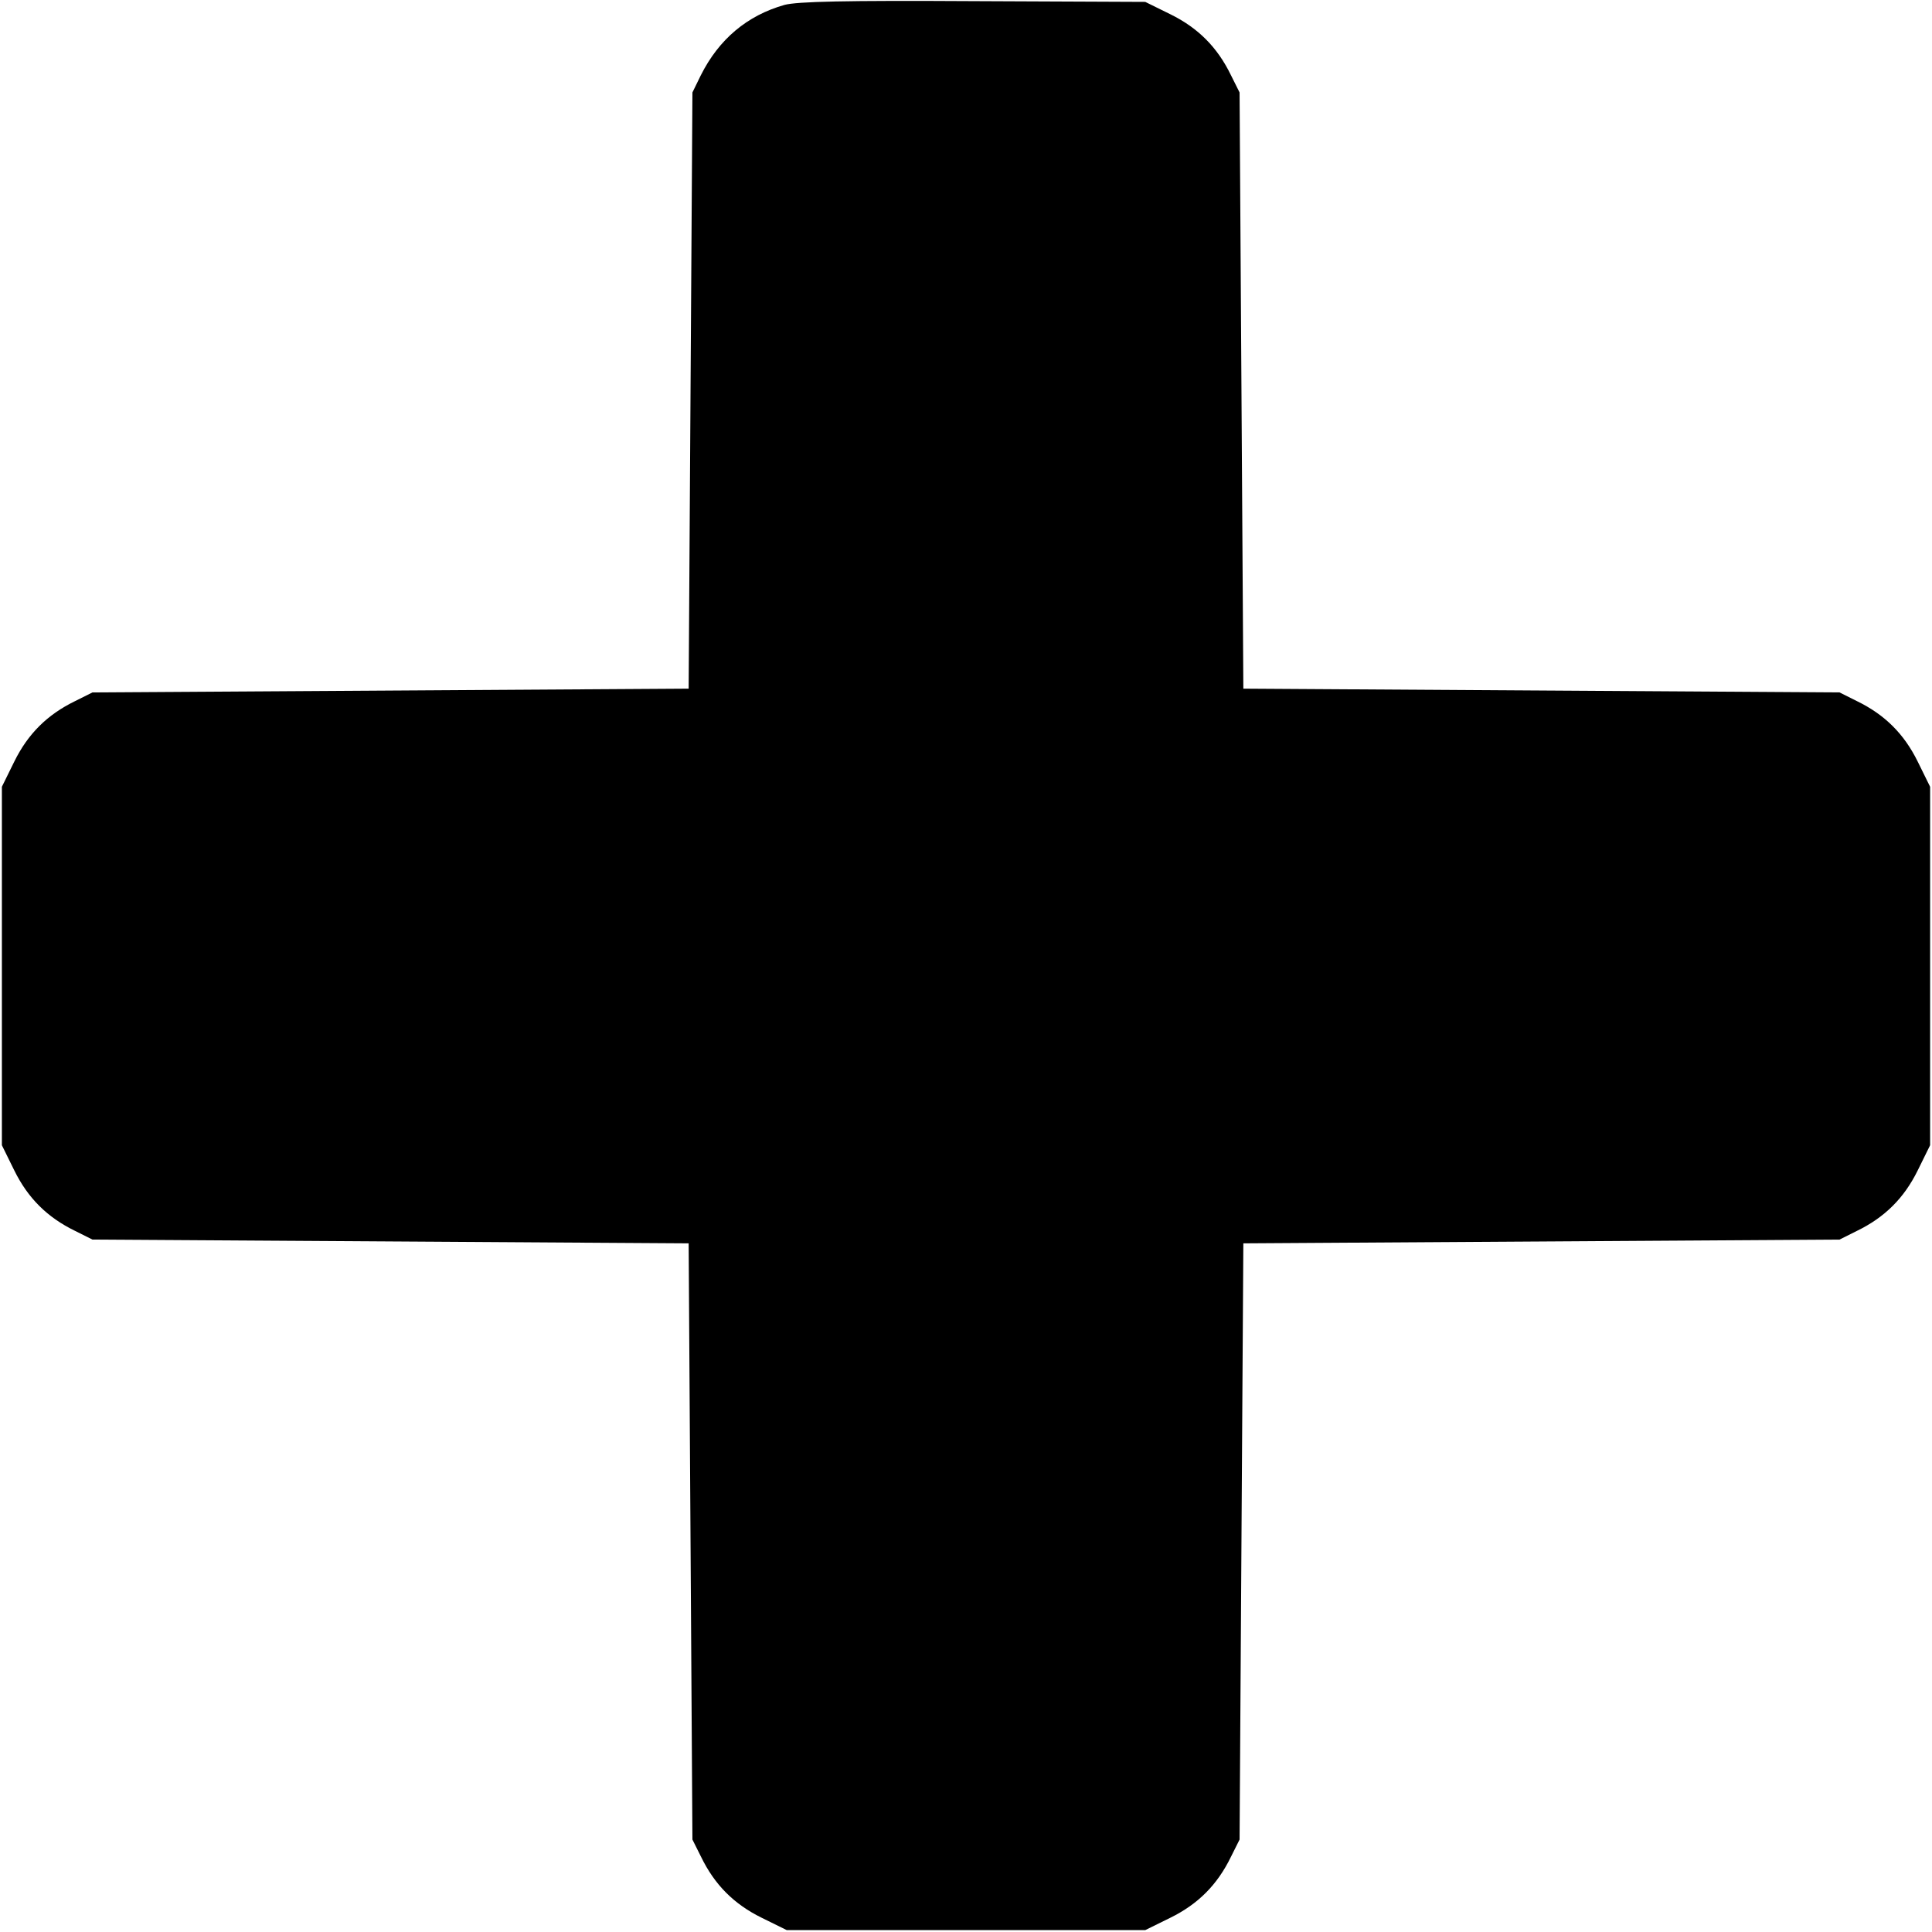 <?xml version="1.0" standalone="no"?>
<!DOCTYPE svg PUBLIC "-//W3C//DTD SVG 20010904//EN"
 "http://www.w3.org/TR/2001/REC-SVG-20010904/DTD/svg10.dtd">
<svg version="1.0" xmlns="http://www.w3.org/2000/svg"
 width="512pt" height="512pt" viewBox="0 0 512 512"
 preserveAspectRatio="xMidYMid meet">

<g transform="translate(0,512) scale(0.1,-0.1)"
fill="#000000" stroke="none">
<path d="M2079 5107 c-99 -28 -174 -91 -222 -187 l-22 -45 -5 -790 -5 -790
-790 -5 -790 -5 -46 -23 c-74 -36 -125 -87 -161 -160 l-33 -67 0 -475 0 -475
33 -67 c36 -73 87 -124 161 -160 l46 -23 790 -5 790 -5 5 -790 5 -790 23 -46
c36 -74 87 -125 160 -161 l67 -33 475 0 475 0 67 33 c73 36 124 87 160 161
l23 46 5 790 5 790 790 5 790 5 46 23 c74 36 125 87 161 160 l33 67 0 475 0
475 -33 67 c-36 73 -87 124 -161 160 l-46 23 -790 5 -790 5 -5 790 -5 790 -23
46 c-36 74 -87 125 -160 161 l-67 33 -455 2 c-340 2 -467 -1 -501 -10z"/>
</g>
</svg>
